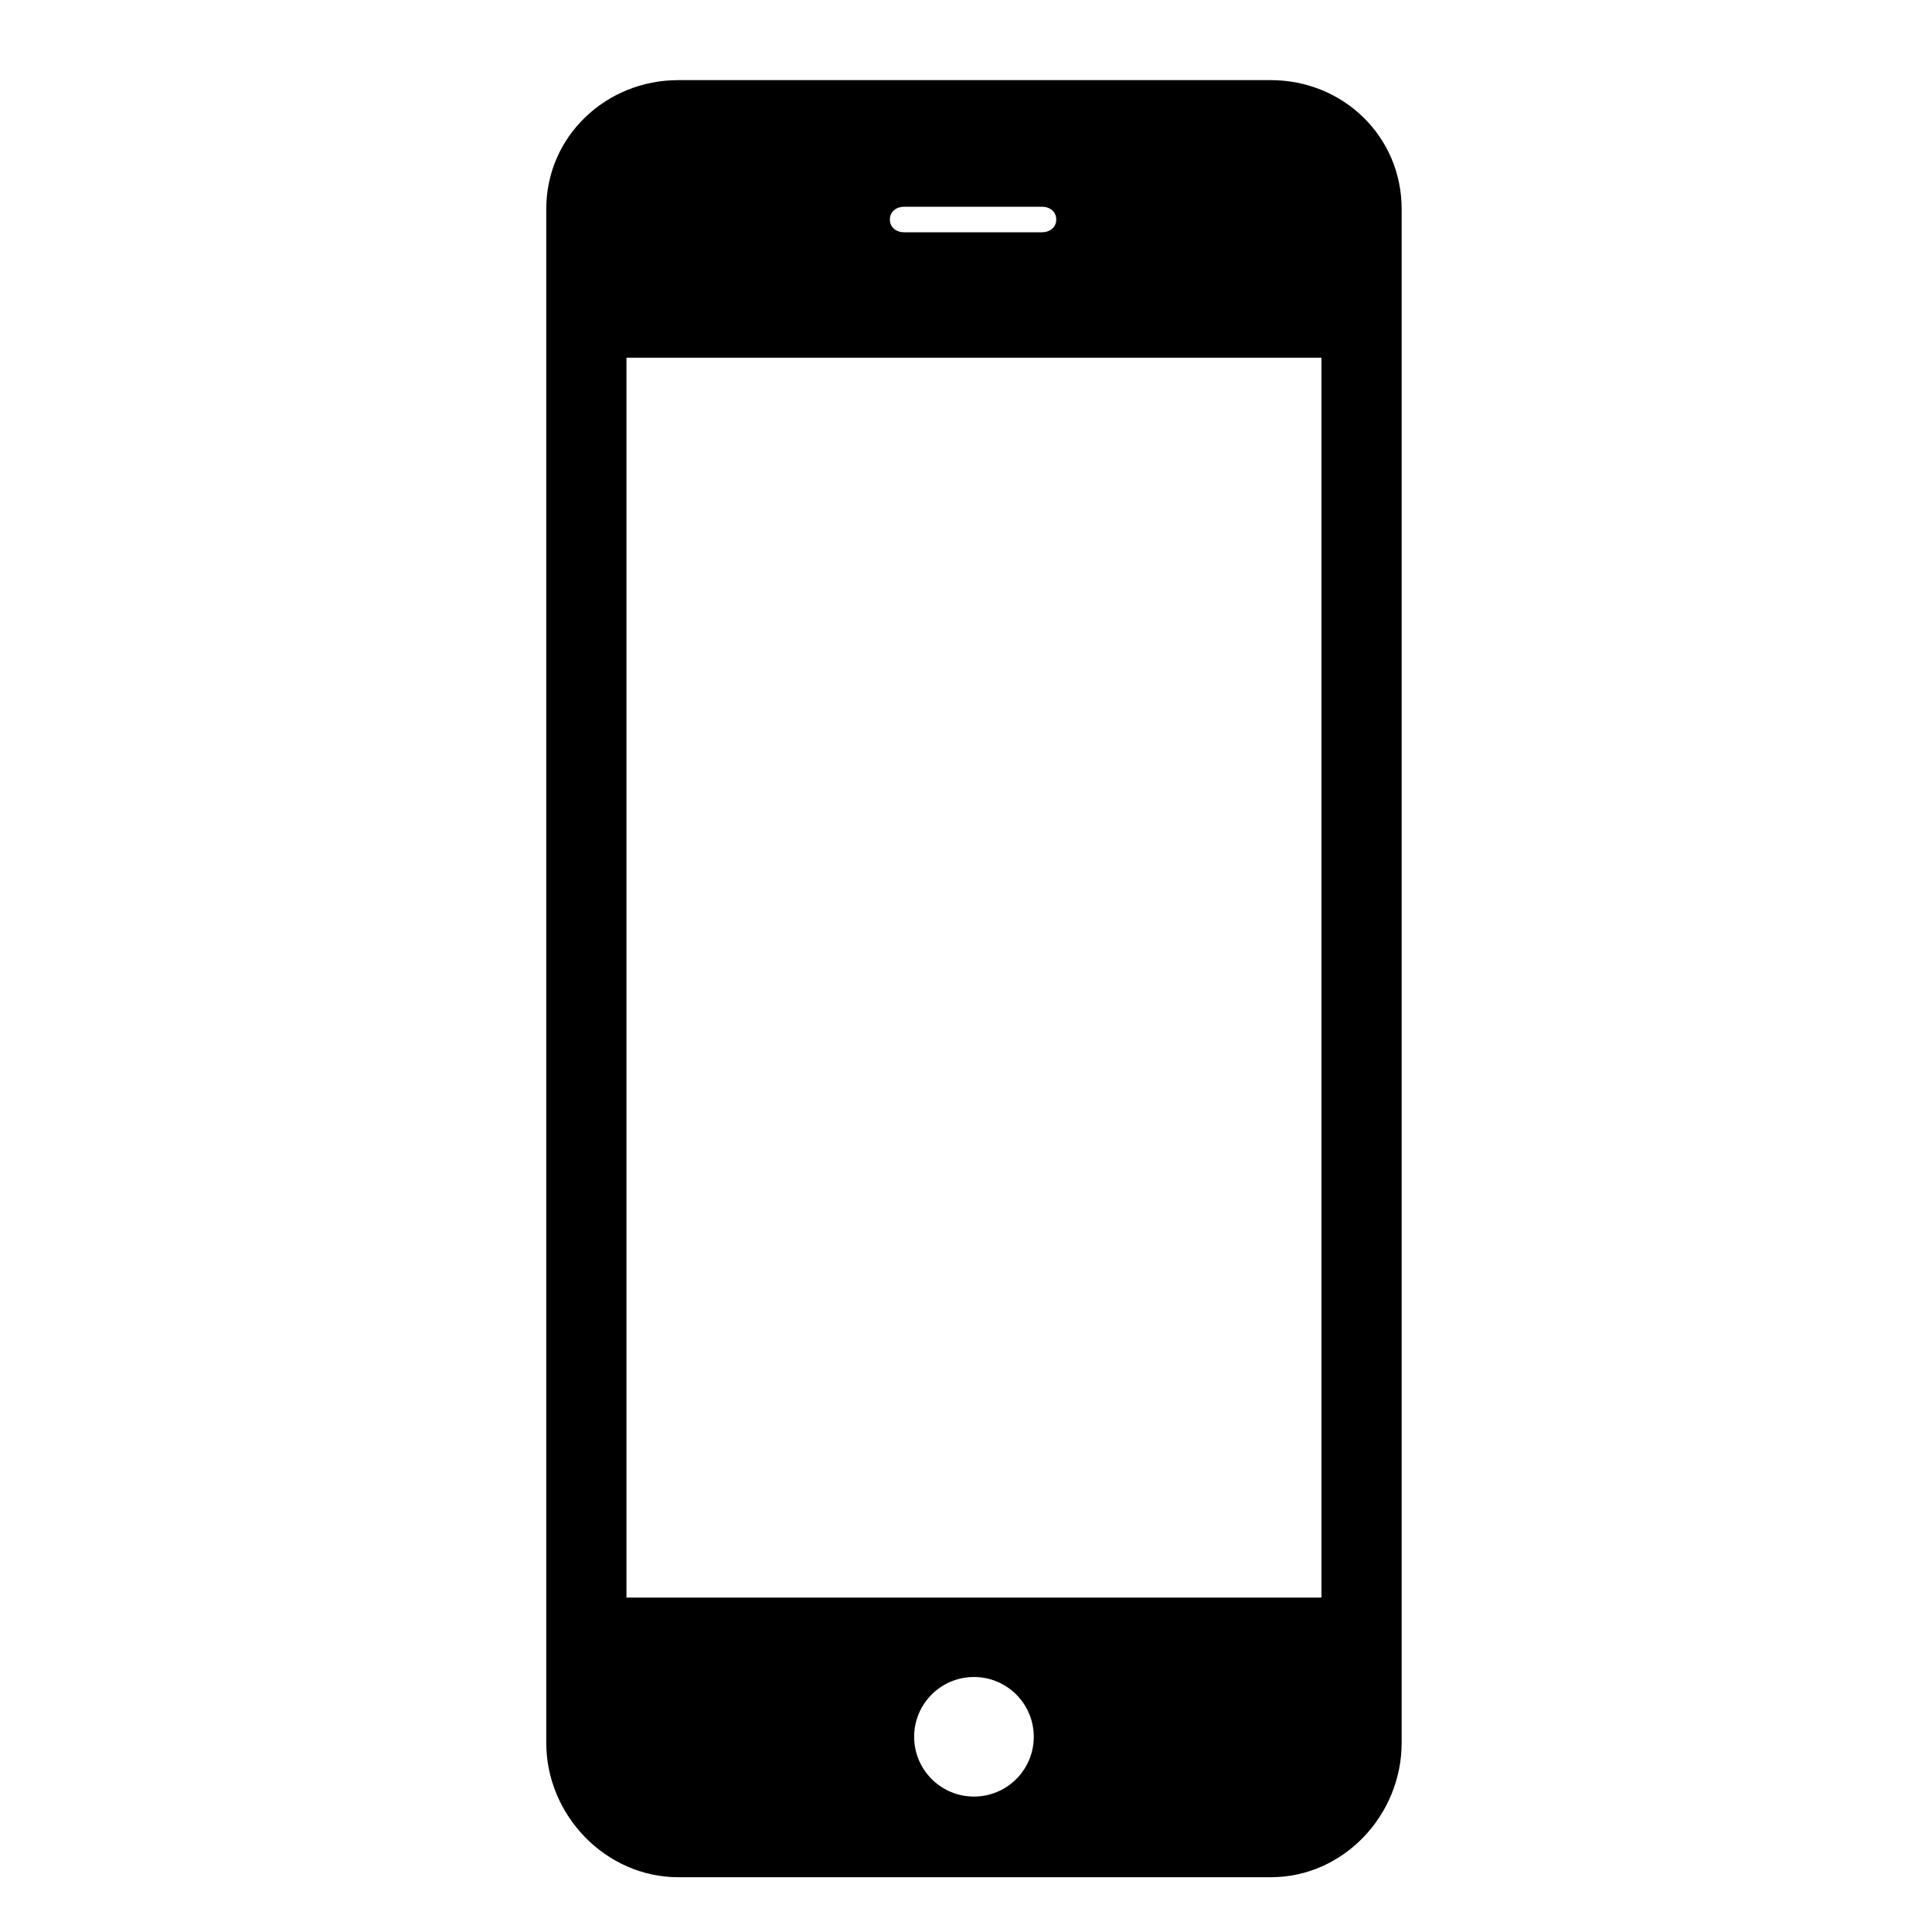 <svg xmlns="http://www.w3.org/2000/svg" xmlns:xlink="http://www.w3.org/1999/xlink" version="1.1" id="&#1057;&#1083;&#1086;&#1081;_1" x="0px" y="0px" width="90px" height="90px" viewBox="0 0 90 90" enable-background="new 0 0 90 90" xml:space="preserve">
<path fill="#000000" d="M59.198,3.733H31.596c-3.374,0-6.149,2.626-6.149,6v71.456c0,3.375,2.775,6.259,6.149,6.259h27.608  c3.374,0,6.09-2.884,6.09-6.259V9.733C65.294,6.359,62.571,3.733,59.198,3.733z M42.125,9.63h6.407c0.372,0,0.672,0.225,0.672,0.595  c0,0.371-0.3,0.596-0.672,0.596h-6.407c-0.371,0-0.671-0.225-0.671-0.596C41.454,9.854,41.754,9.63,42.125,9.63z M45.371,83.691  c-1.539,0-2.786-1.247-2.786-2.785s1.247-2.785,2.786-2.785s2.786,1.247,2.786,2.785S46.909,83.691,45.371,83.691z M61.558,74.422  H29.183V16.664h32.375V74.422z"/>
<g>
</g>
<g>
</g>
<g>
</g>
<g>
</g>
<g>
</g>
<g>
</g>
</svg>